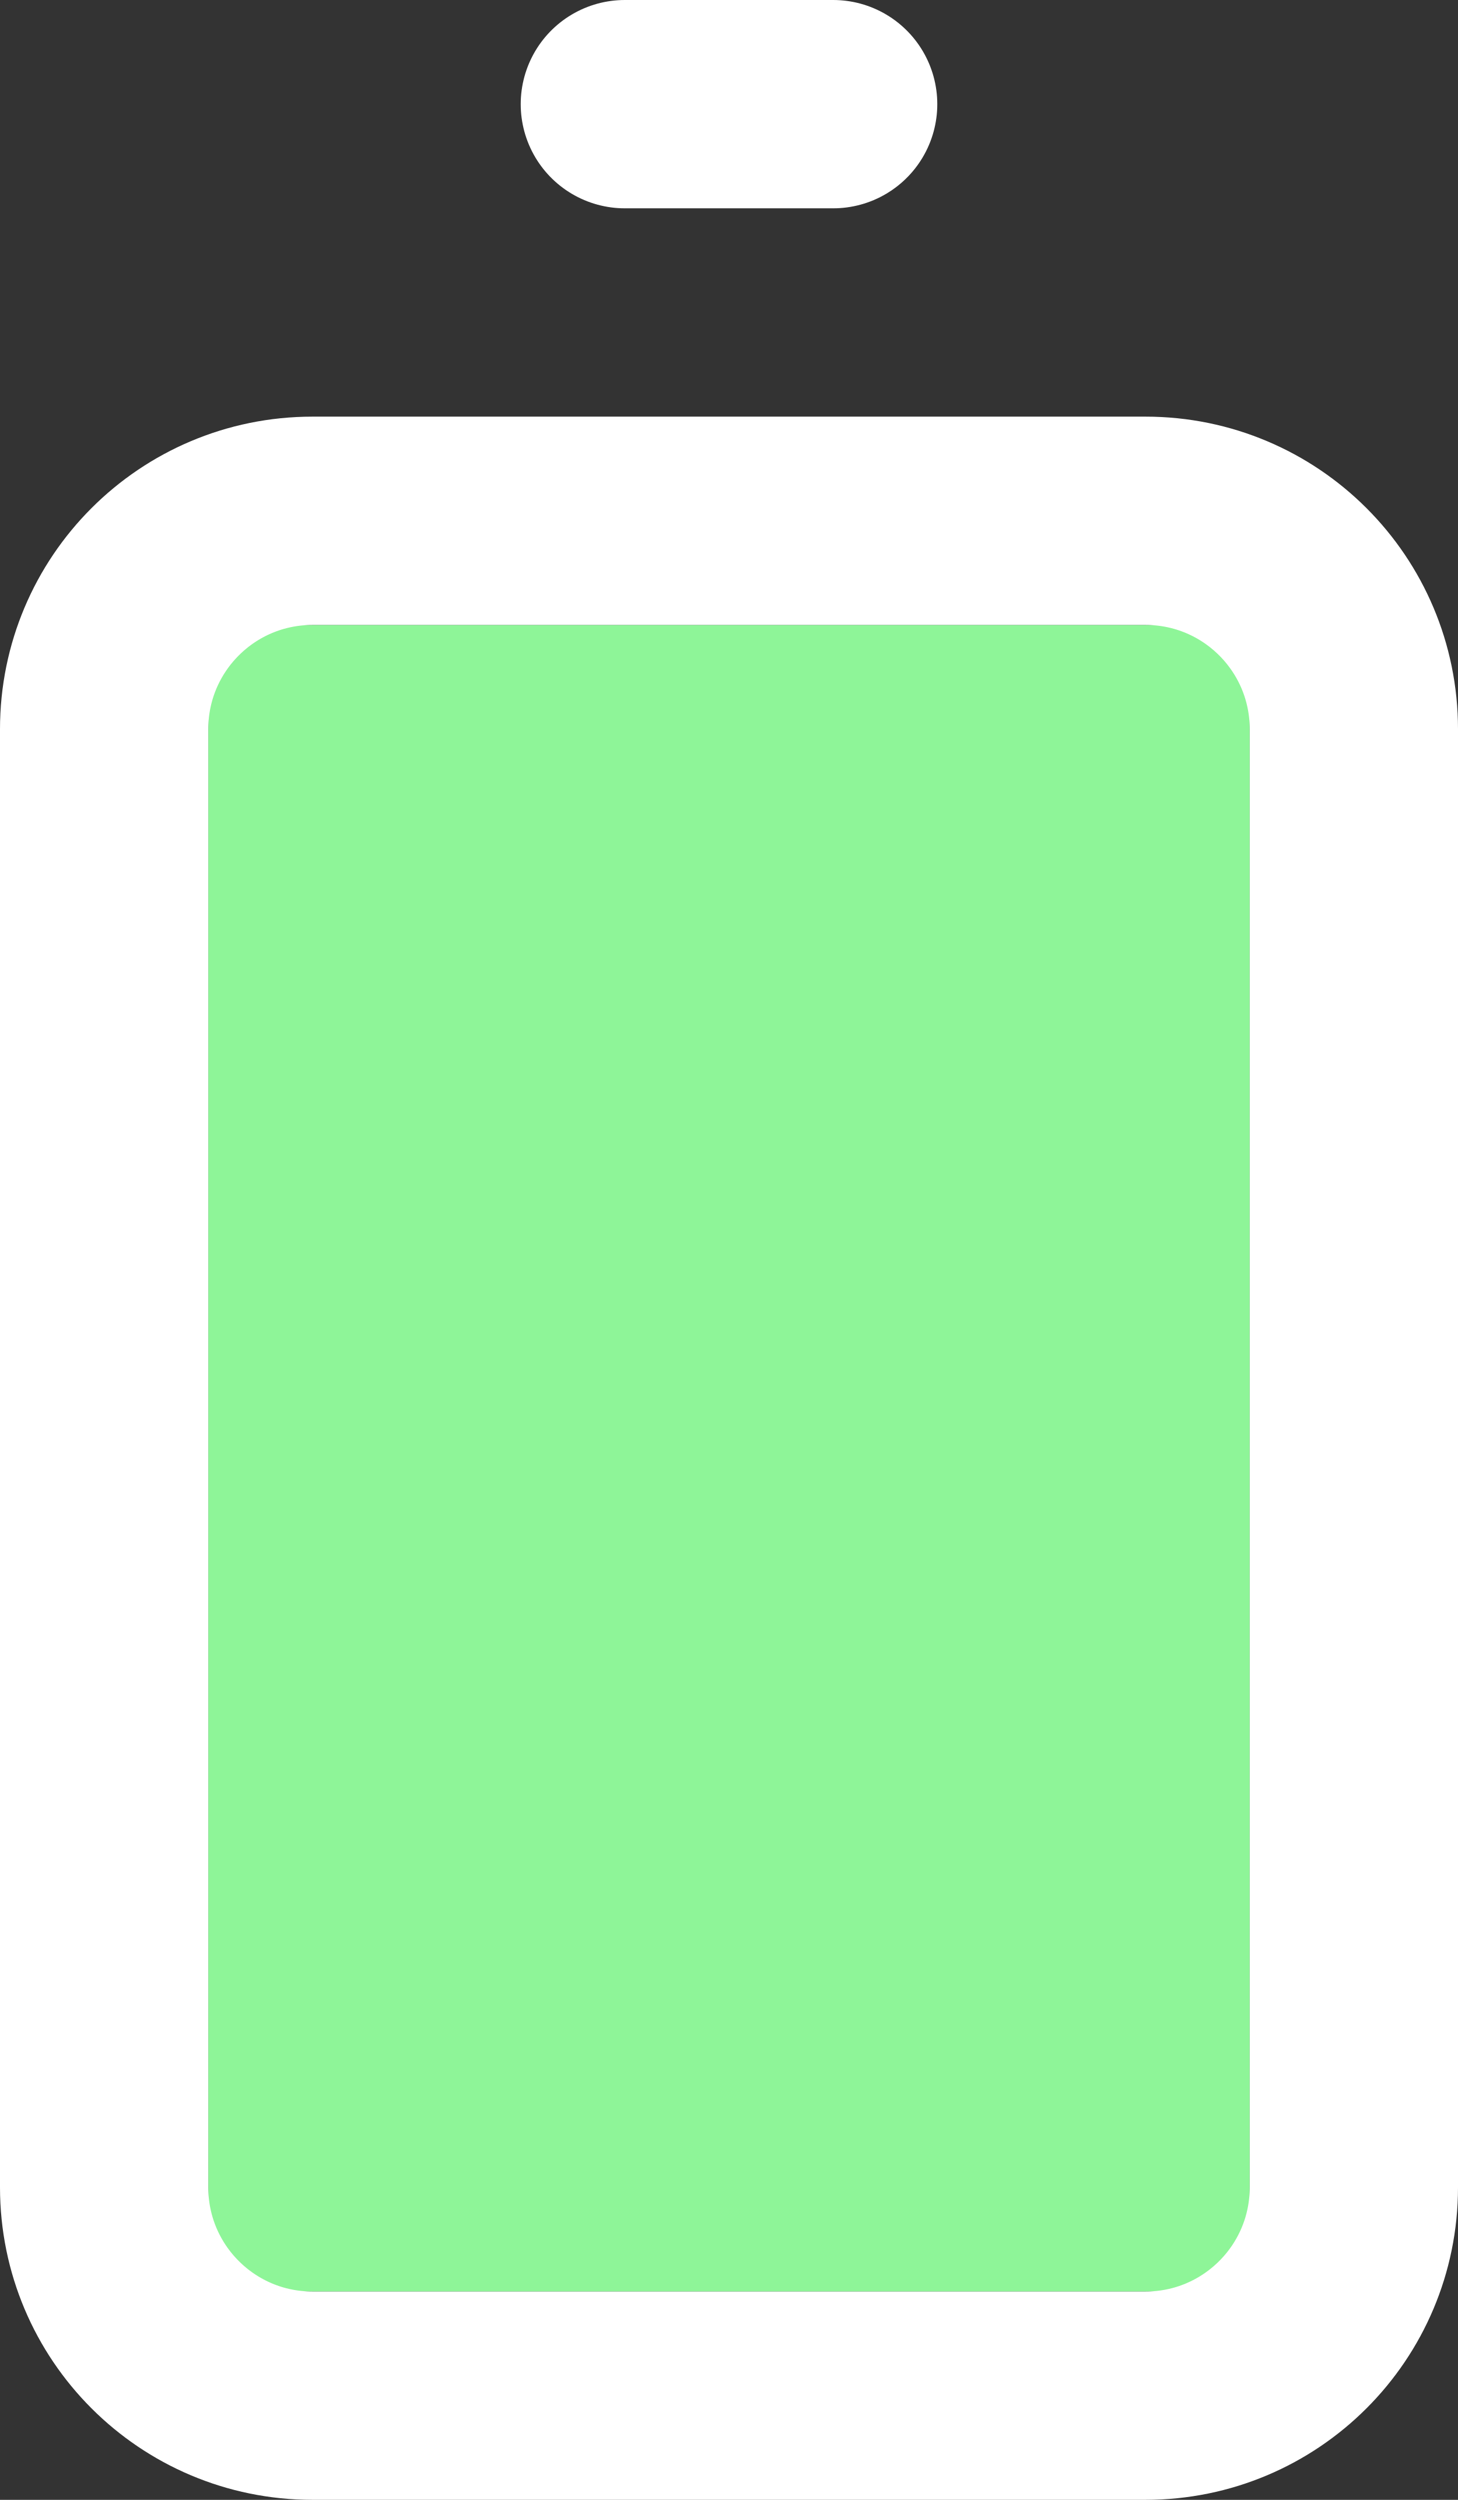 <svg width="14" height="24" viewBox="0 0 14 24" fill="none" xmlns="http://www.w3.org/2000/svg">
<rect x="0" y="0" width="14" height="24" fill="#333333" stroke="none"/>
<rect x="2" y="6" width="10" height="16" fill="#8EF598"/>
<path d="M1 7L1 21C1 22.105 1.895 23 3 23L11 23C12.105 23 13 22.105 13 21L13 7C13 5.895 12.105 5 11 5L3 5C1.895 5 1 5.895 1 7Z" stroke="white" stroke-width="2" stroke-linecap="round" stroke-linejoin="round"/>
<path d="M8 1L6 1" stroke="white" stroke-width="2" stroke-linecap="round" stroke-linejoin="round"/>
</svg>
